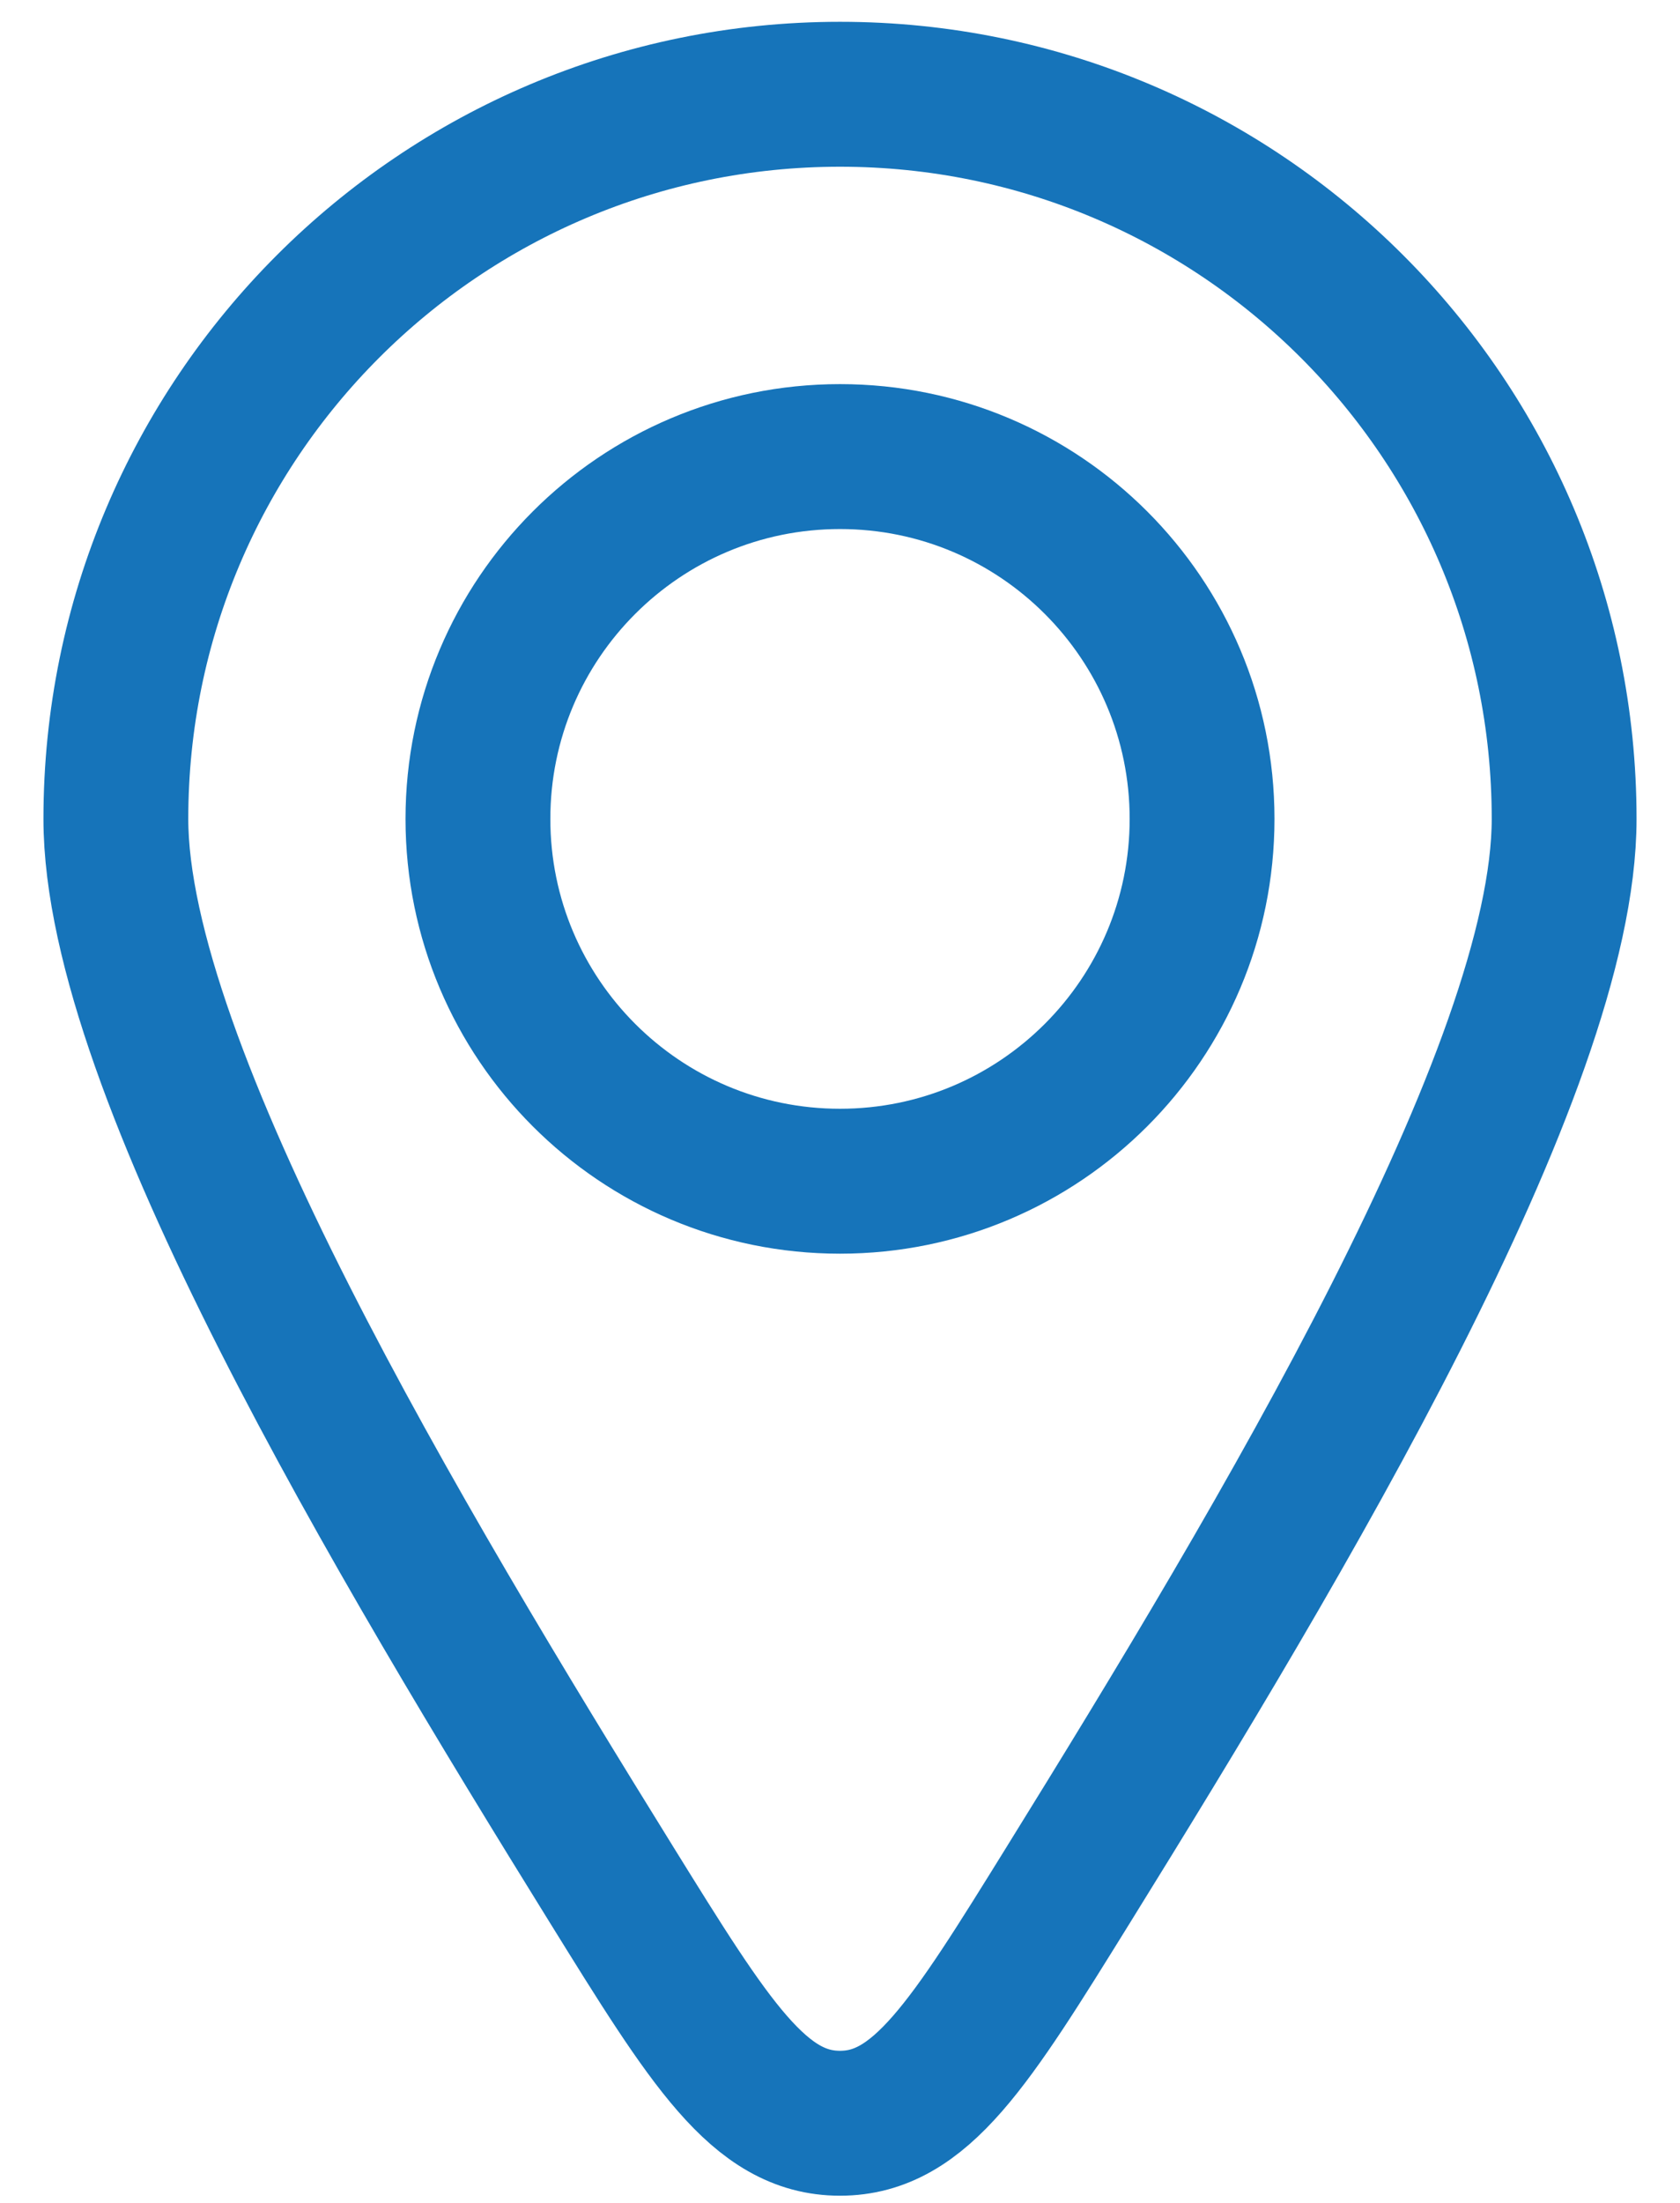 <svg width="29" height="38" viewBox="0 0 29 38" fill="none" xmlns="http://www.w3.org/2000/svg">
<g id="Group 21">
<path id="Vector" d="M20.75 14.126C20.75 17.578 17.952 20.376 14.5 20.376C11.048 20.376 8.25 17.578 8.25 14.126C8.25 10.674 11.048 7.876 14.5 7.876C17.952 7.876 20.75 10.674 20.75 14.126Z" stroke="#1674BA" stroke-width="2.5" stroke-linecap="round" stroke-linejoin="round"/>
<path id="Vector_2" d="M27 14.126C27 18.446 22.106 26.603 18.442 32.512C16.742 35.255 15.892 36.626 14.5 36.626C13.108 36.626 12.258 35.255 10.557 32.512C6.894 26.603 2 18.446 2 14.126C2 7.222 7.596 1.626 14.5 1.626C21.404 1.626 27 7.222 27 14.126Z" stroke="#1674BA" stroke-width="2.5" stroke-linecap="round" stroke-linejoin="round"/>
</g>
</svg>
